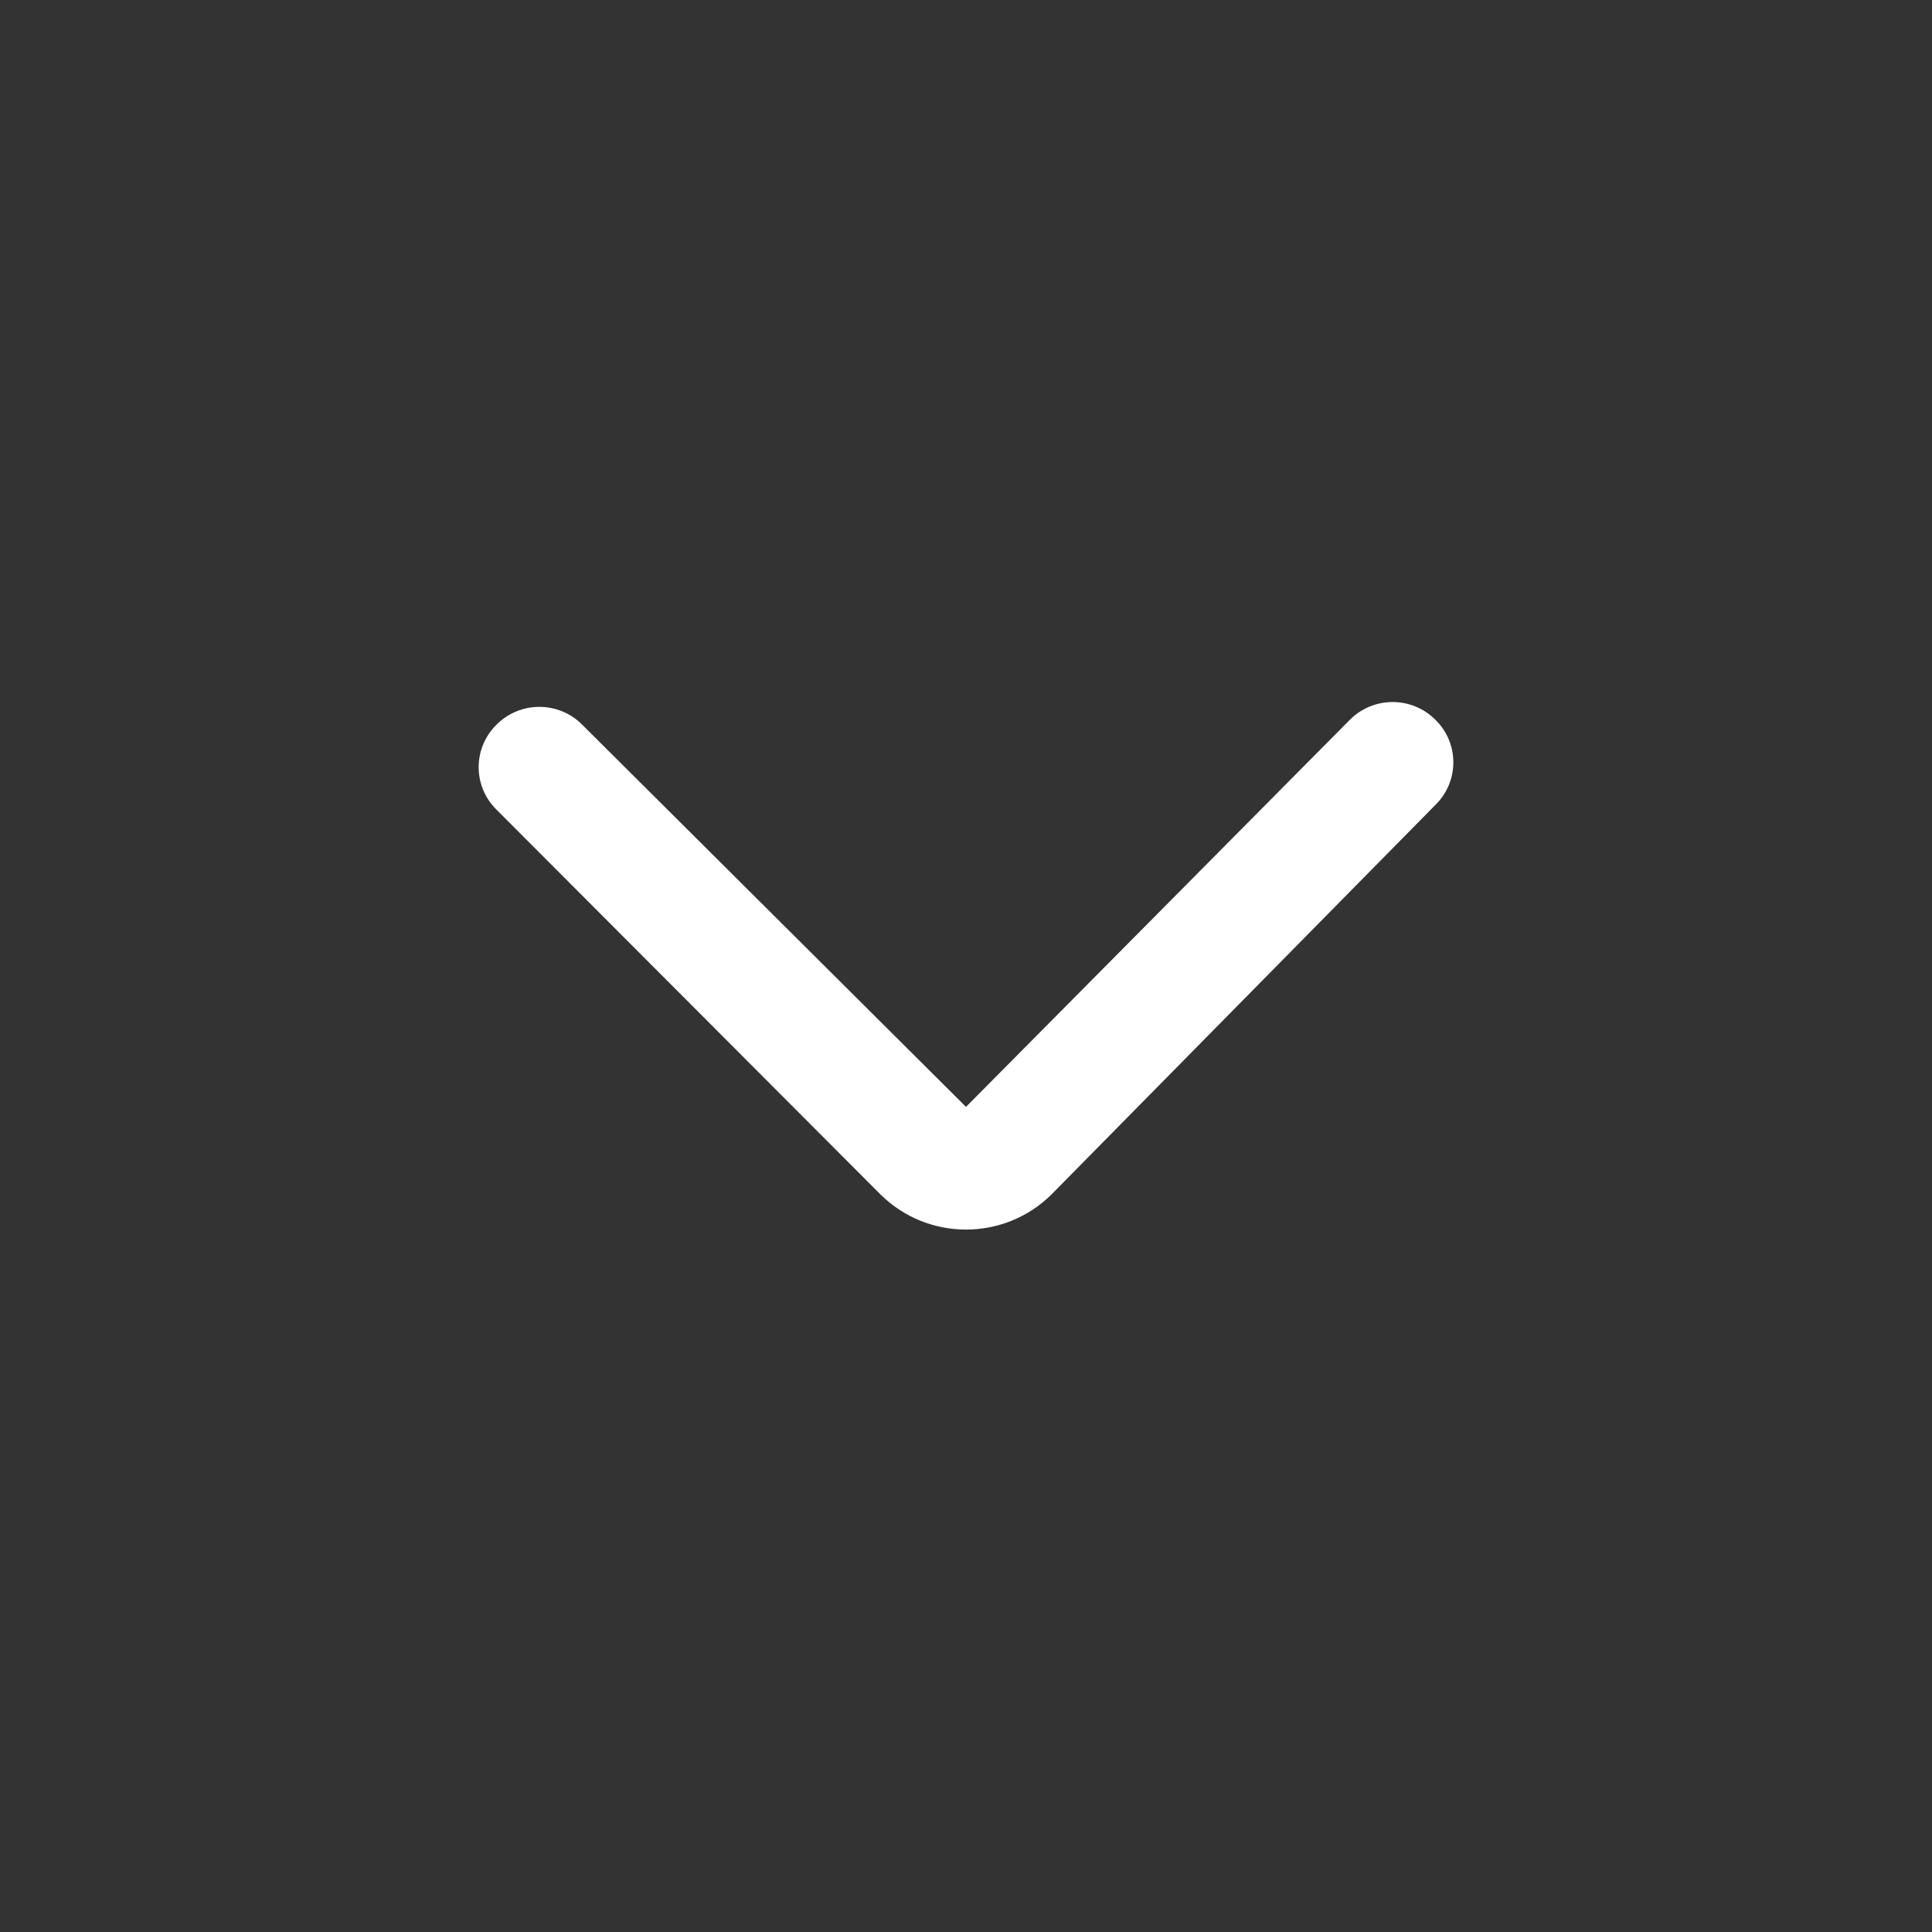 <?xml version="1.0" encoding="UTF-8"?>
<svg width="24px" height="24px" viewBox="0 0 24 24" version="1.1" xmlns="http://www.w3.org/2000/svg" xmlns:xlink="http://www.w3.org/1999/xlink">
    <rect x="0" y="0" width="24" height="24" fill="#333333" stroke="none"/>
    <!-- Generator: Sketch 54.1 (76490) - https://sketchapp.com -->
    <title>Icons / expande_white</title>
    <desc>Created with Sketch.</desc>
    <g id="Icons-/-expande_white" stroke="none" stroke-width="1" fill="none" fill-rule="evenodd">
        <rect id="Rectangle" x="0" y="0" width="24" height="24"></rect>
        <path d="M12,13.75 L7.23,9 C6.937,8.708 6.463,8.708 6.17,9 C6.027,9.139 5.946,9.33 5.946,9.53 C5.946,9.73 6.027,9.921 6.17,10.06 L10.94,14.84 C11.528,15.419 12.472,15.419 13.06,14.84 L17.83,10 C17.973,9.861 18.054,9.67 18.054,9.47 C18.054,9.27 17.973,9.079 17.83,8.94 C17.537,8.648 17.063,8.648 16.77,8.94 L12,13.75 Z" id="Path" fill="#FFFFFF" fill-rule="nonzero"></path>
    </g>
</svg>